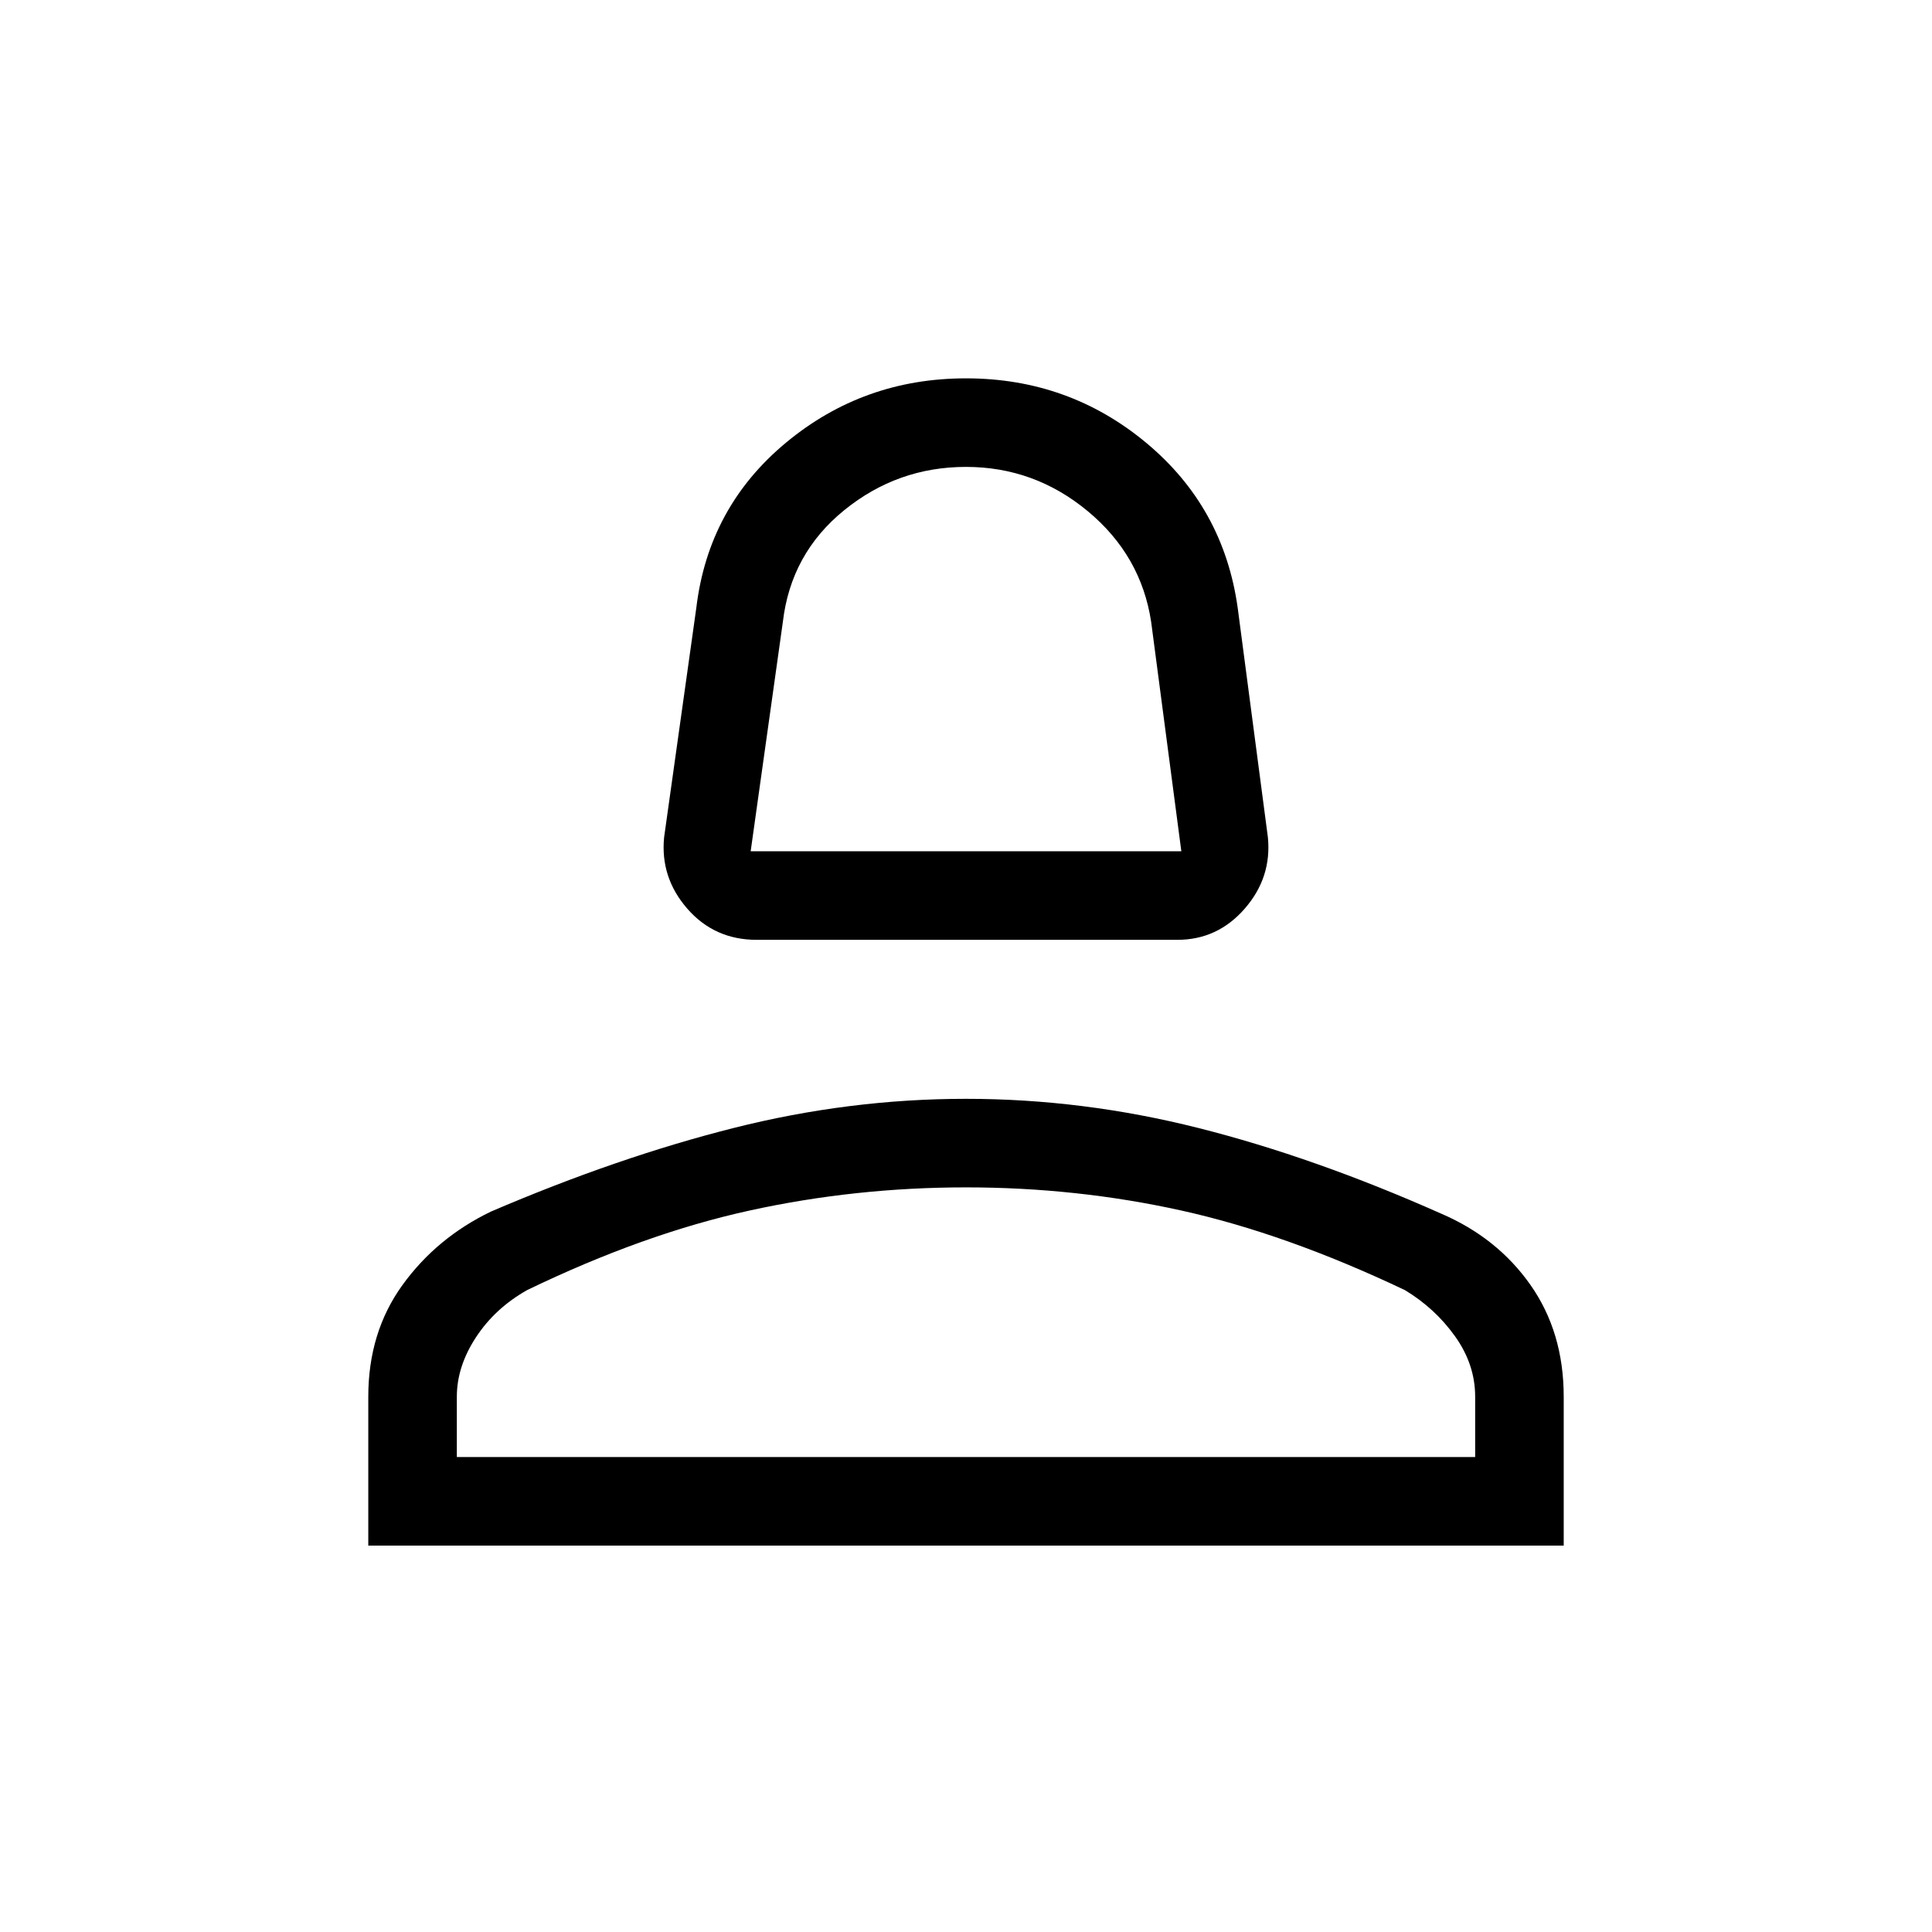 <svg xmlns="http://www.w3.org/2000/svg" height="48" width="48"><path d="M18.8 23.35q-1.05 0-1.725-.775T16.5 20.8l.8-5.7q.3-2.5 2.225-4.1Q21.45 9.4 24 9.4t4.475 1.6q1.925 1.6 2.275 4.1l.75 5.7q.1 1-.575 1.775-.675.775-1.675.775Zm-.15-2.2h10.7l-.75-5.7q-.25-1.65-1.575-2.75T24 11.6q-1.7 0-3.025 1.075T19.45 15.45ZM9.15 38.4v-3.7q0-1.6.85-2.775.85-1.175 2.2-1.825 3.15-1.35 6.025-2.075Q21.1 27.3 24 27.3q2.9 0 5.775.725 2.875.725 6.025 2.125 1.4.6 2.225 1.775.825 1.175.825 2.775v3.7Zm2.2-2.2h25.3v-1.5q0-.8-.5-1.5t-1.25-1.15q-2.95-1.4-5.55-1.975-2.6-.575-5.35-.575-2.75 0-5.375.575T13.1 32.05q-.8.45-1.275 1.175-.475.725-.475 1.475Zm12.65 0Zm0-15.05Z"/></svg>